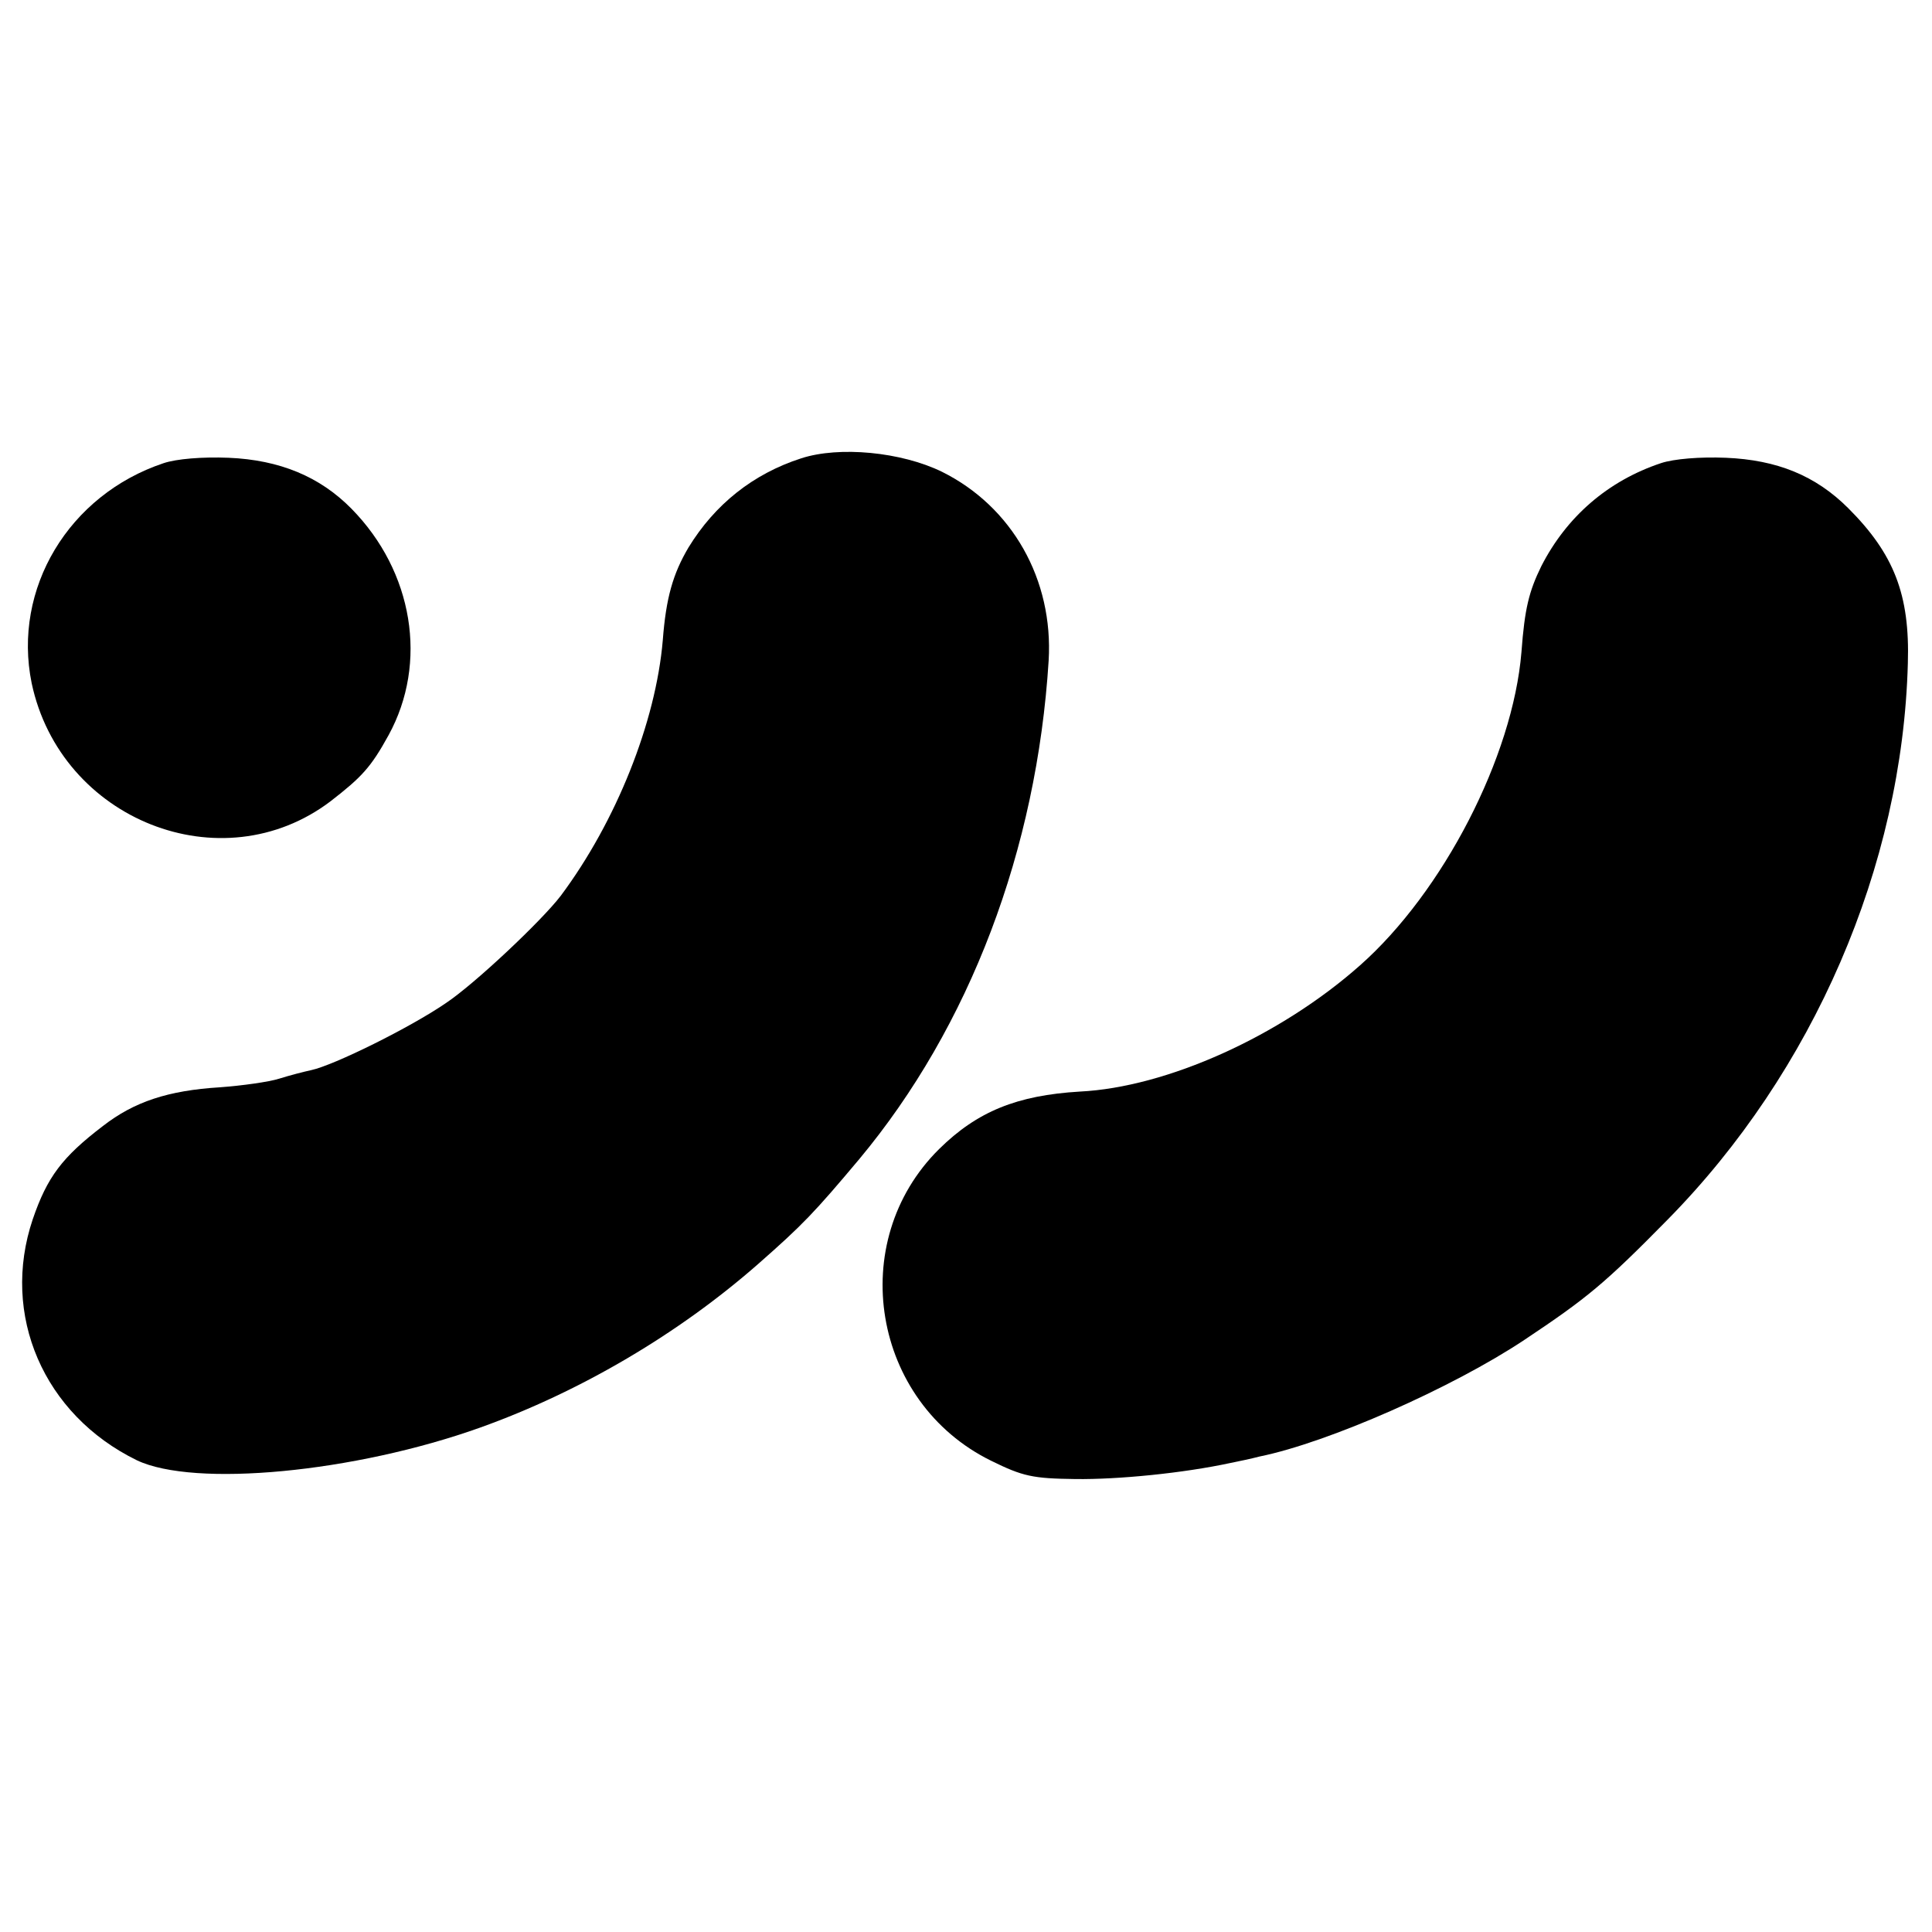 <?xml version="1.0" standalone="no"?>
<!DOCTYPE svg PUBLIC "-//W3C//DTD SVG 20010904//EN"
 "http://www.w3.org/TR/2001/REC-SVG-20010904/DTD/svg10.dtd">
<svg version="1.0" xmlns="http://www.w3.org/2000/svg"
 width="360pt" height="360pt" viewBox="0 0 360 360"
 preserveAspectRatio="xMidYMid meet">
<g transform="translate(0,360) scale(0.1,-0.1)"
fill="#000000" stroke="none">
<path d="M1493 2746 c-90 -29 -161 -86 -210 -166 -29 -49 -42 -94 -48 -173
-13 -153 -87 -338 -190 -476 -35 -46 -160 -164 -214 -200 -67 -46 -209 -116
-251 -125 -14 -3 -41 -10 -60 -16 -19 -6 -69 -13 -110 -16 -97 -6 -160 -27
-218 -72 -76 -58 -104 -95 -131 -174 -60 -178 20 -364 194 -449 107 -51 405
-23 640 61 187 67 370 175 518 305 83 73 104 95 188 195 206 247 331 577 353
929 9 151 -68 287 -199 352 -76 37 -191 48 -262 25z"/>
<path d="M305 2737 c-177 -59 -282 -234 -246 -410 54 -255 354 -374 557 -220
58 45 75 63 108 123 74 135 46 305 -69 422 -59 60 -134 91 -229 95 -49 2 -97
-2 -121 -10z"/>
<path d="M3095 2737 c-99 -33 -176 -100 -223 -192 -23 -47 -31 -79 -37 -160
-16 -195 -146 -447 -301 -584 -149 -132 -360 -227 -522 -235 -117 -7 -191 -37
-262 -107 -175 -173 -125 -472 97 -581 59 -29 77 -33 157 -34 80 -1 201 11
289 30 15 3 39 8 54 12 128 26 359 128 493 217 117 78 150 105 267 224 272
276 438 659 448 1037 4 128 -26 204 -111 289 -61 61 -133 90 -228 94 -48 2
-97 -2 -121 -10z"/>
</g>
</svg>

